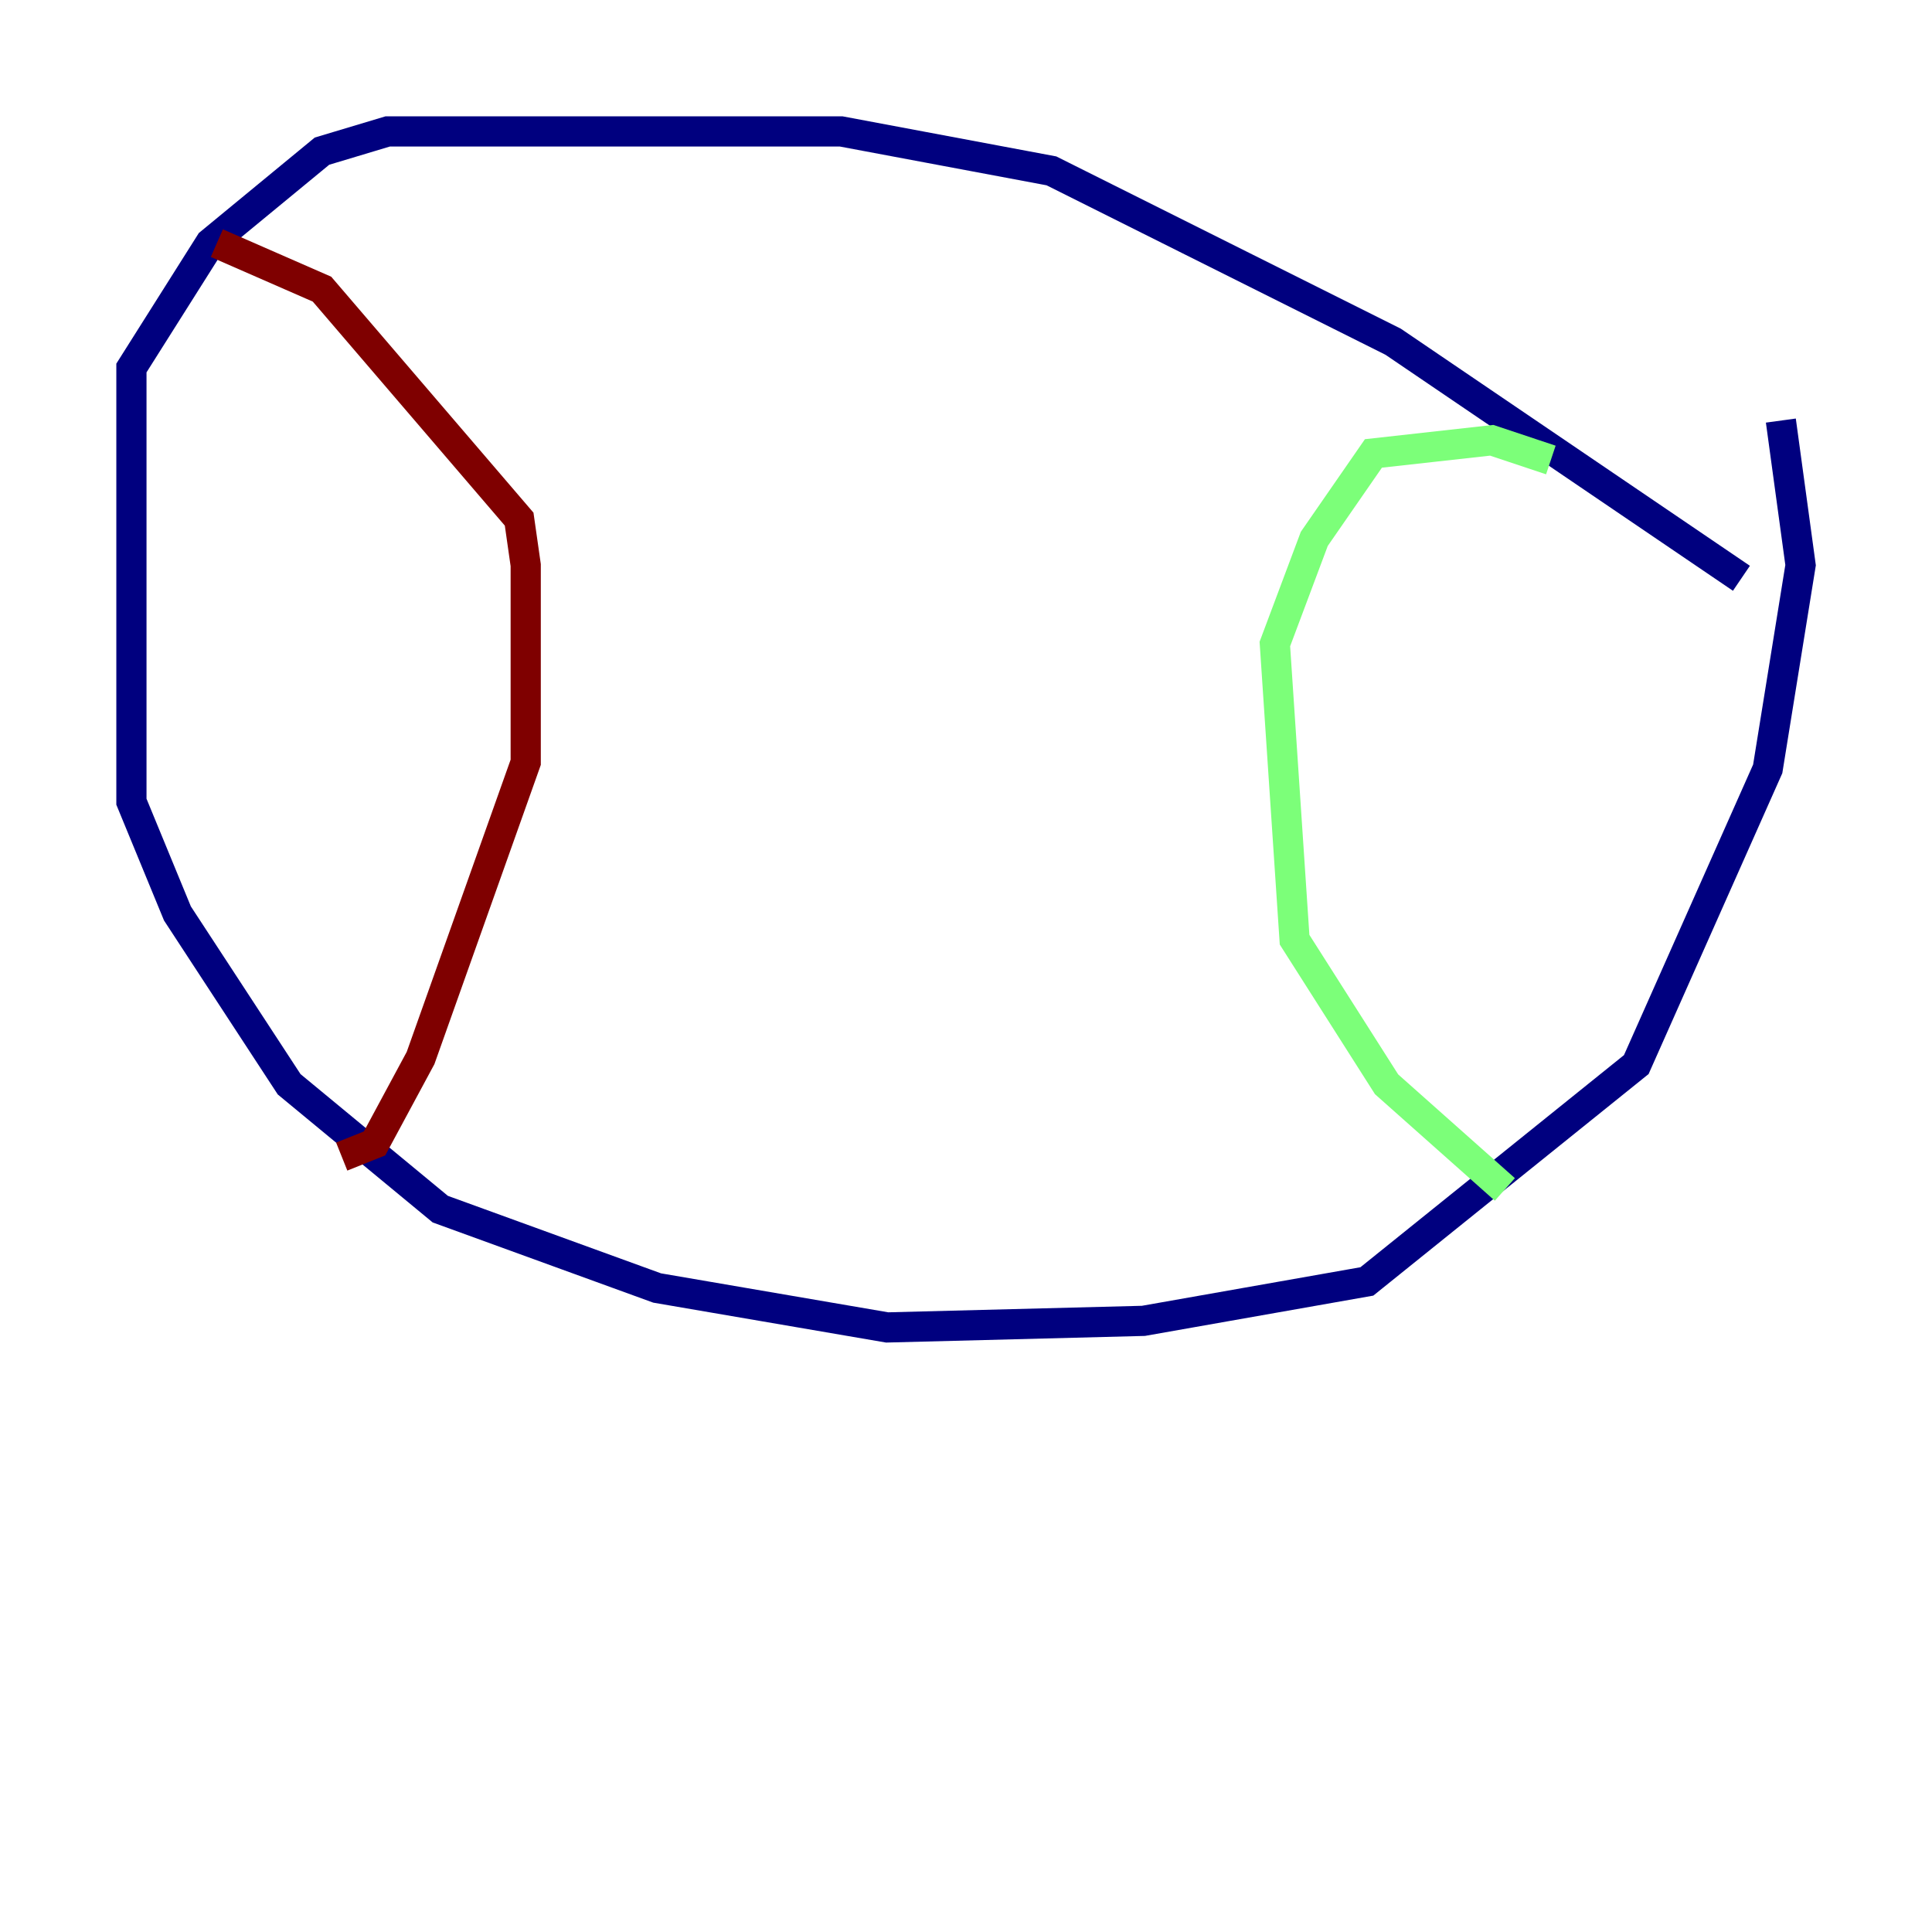 <?xml version="1.0" encoding="utf-8" ?>
<svg baseProfile="tiny" height="128" version="1.2" viewBox="0,0,128,128" width="128" xmlns="http://www.w3.org/2000/svg" xmlns:ev="http://www.w3.org/2001/xml-events" xmlns:xlink="http://www.w3.org/1999/xlink"><defs /><polyline fill="none" points="115.374,38.313 92.299,22.64 69.66,11.32 55.728,8.707 25.687,8.707 21.333,10.014 13.932,16.109 8.707,24.381 8.707,53.116 11.755,60.517 19.157,71.837 29.17,80.109 43.537,85.333 58.776,87.946 75.755,87.51 90.558,84.898 108.408,70.531 117.116,50.939 119.293,37.442 117.986,27.864" stroke="#00007f" stroke-width="2" /><polyline fill="none" points="102.748,30.476 98.83,29.17 90.993,30.041 87.075,35.701 84.463,42.667 85.769,62.258 91.864,71.837 99.701,78.803" stroke="#7cff79" stroke-width="2" /><polyline fill="none" points="14.367,16.109 21.333,19.157 34.395,34.395 34.83,37.442 34.83,50.503 27.864,70.095 24.816,75.755 22.64,76.626" stroke="#7f0000" stroke-width="2" /></svg>